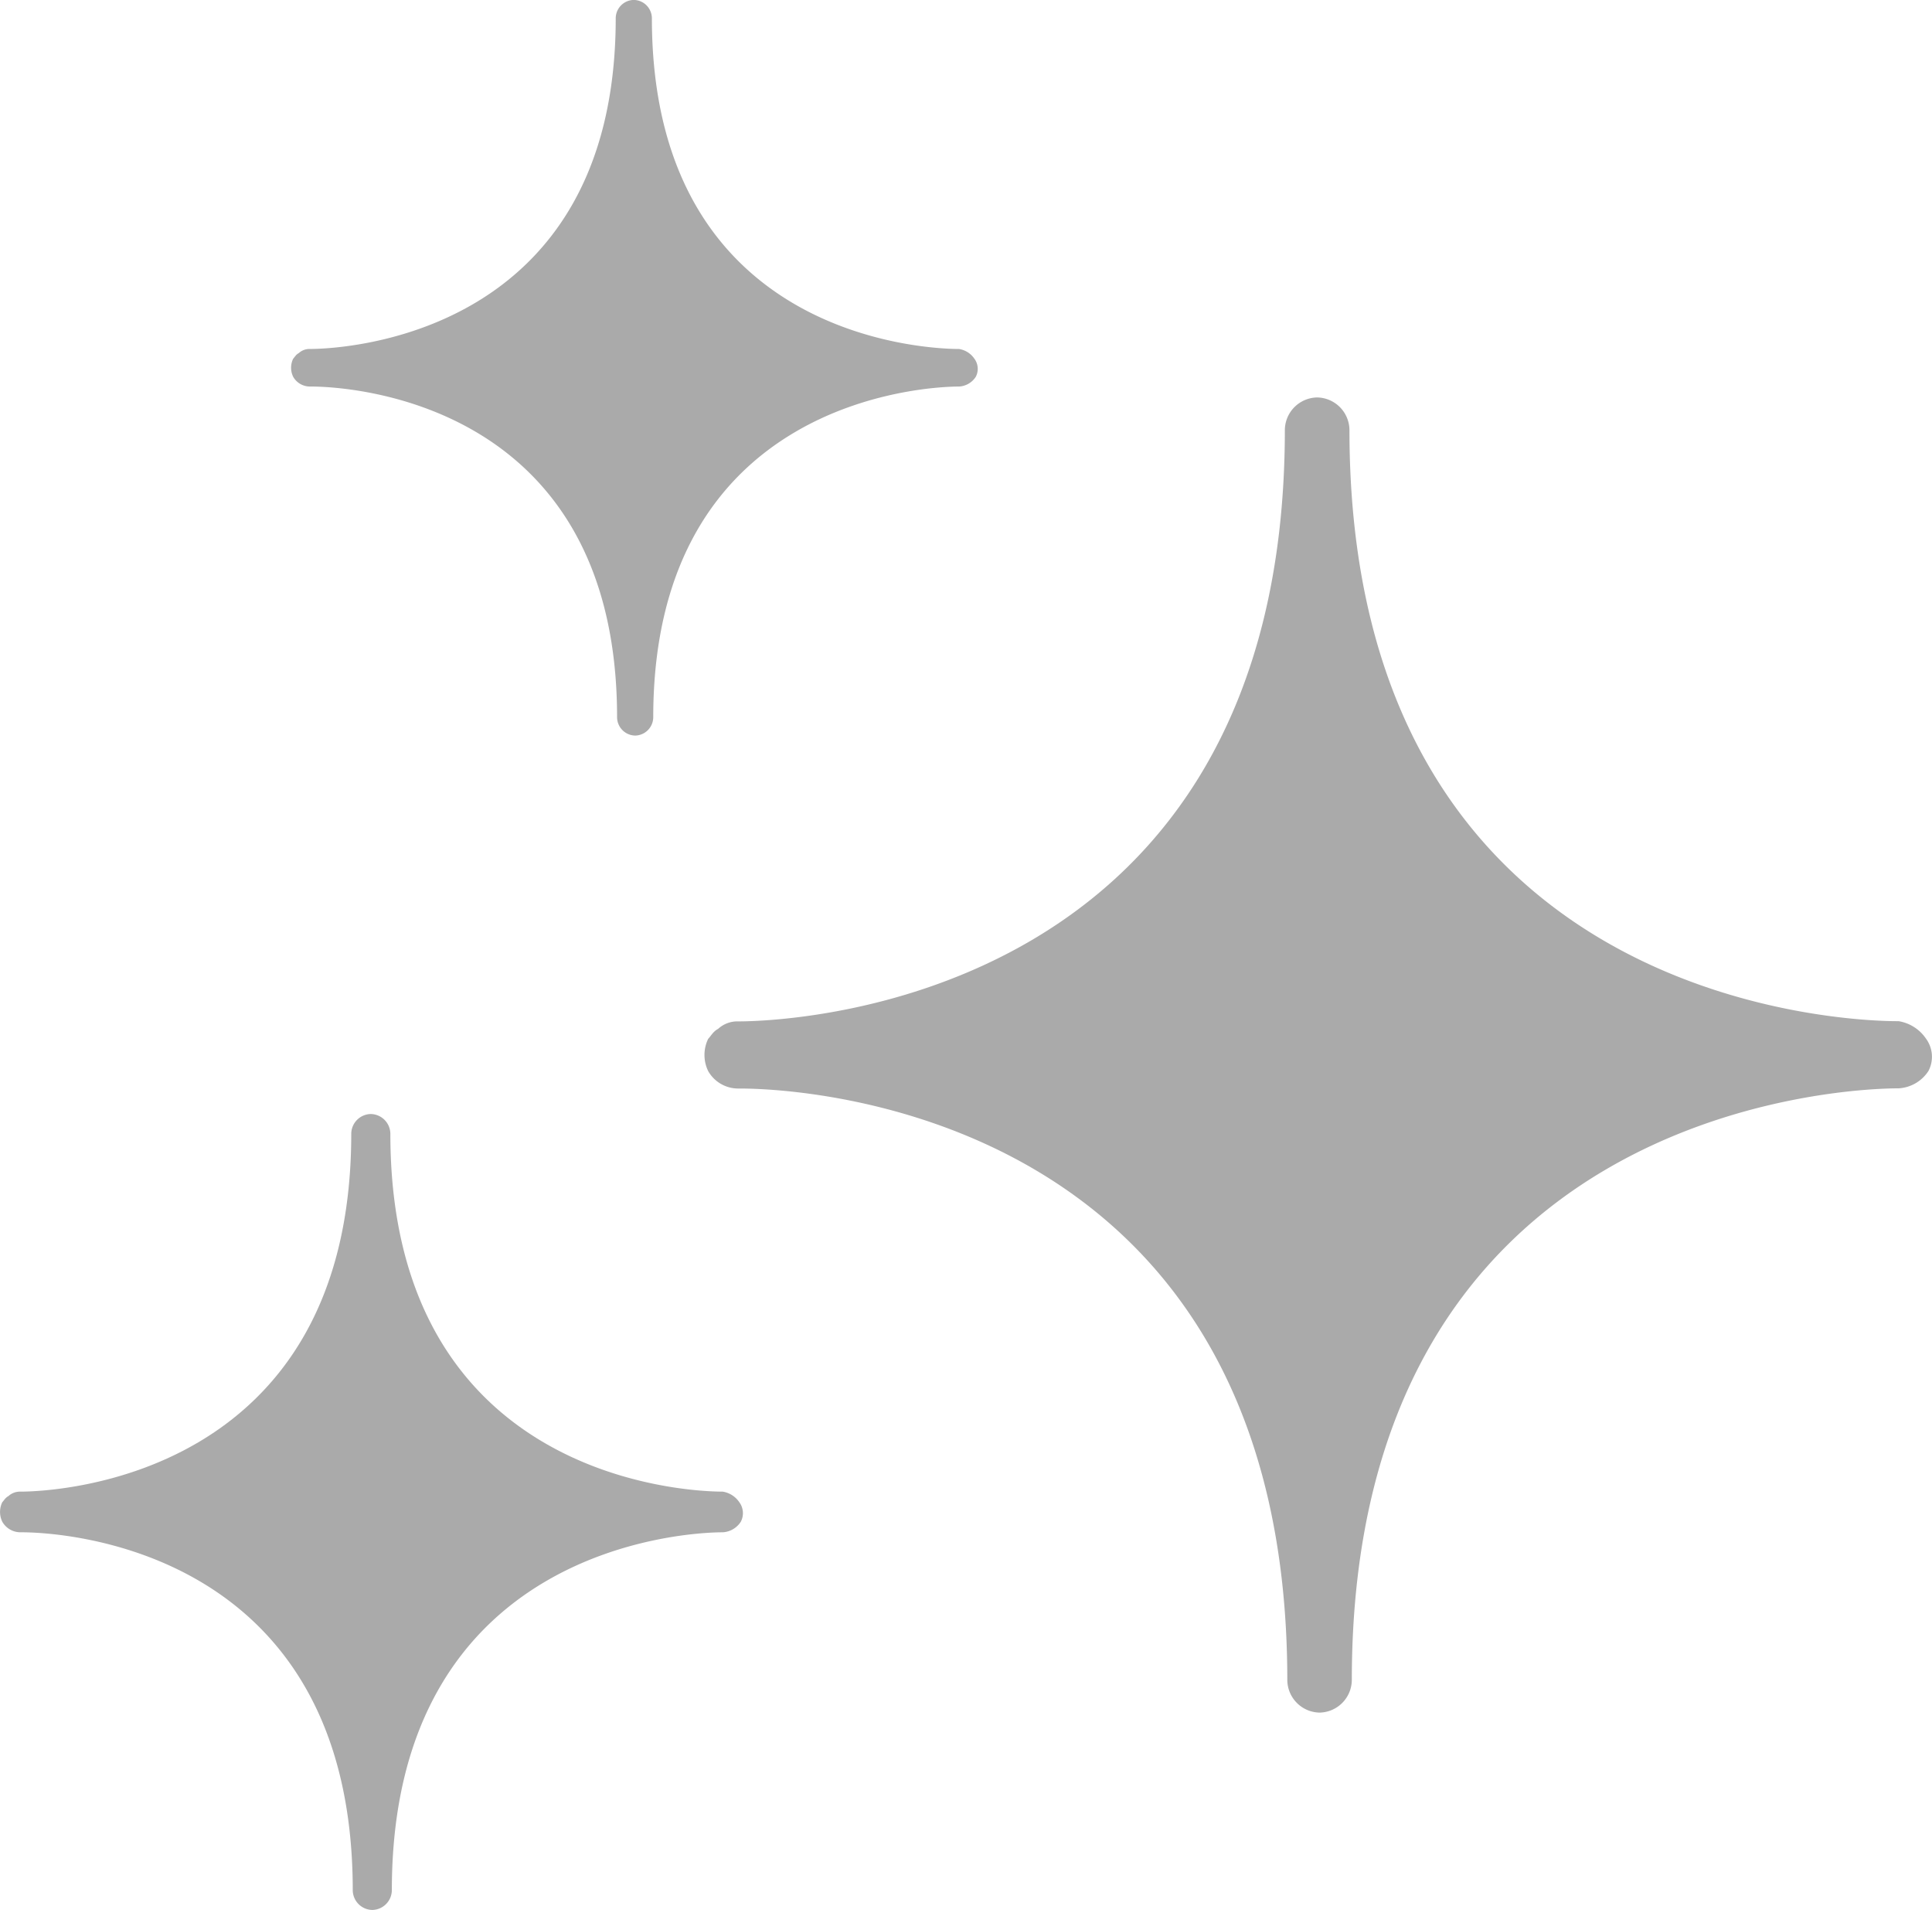 <svg id="Grupo_1184" data-name="Grupo 1184" xmlns="http://www.w3.org/2000/svg" width="88.168" height="87.142" viewBox="0 0 88.168 87.142">
  <g id="Grupo_982" data-name="Grupo 982" transform="translate(32.148 18.134)">
    <g id="Grupo_981" data-name="Grupo 981" transform="translate(0 0)">
      <path id="Trazado_172" data-name="Trazado 172" d="M317.892-217.647a1.5,1.5,0,0,0-1.474-1.475,1.5,1.5,0,0,0-1.474,1.475c0,26.087-22.458,26.993-24.953,26.993h0a1.292,1.292,0,0,0-.91.341c-.227.115-.339.341-.453.453a1.686,1.686,0,0,0,0,1.475,1.576,1.576,0,0,0,1.363.794h.112c2.61,0,24.953.907,24.953,27a1.5,1.5,0,0,0,1.474,1.474A1.5,1.5,0,0,0,318-160.6c0-25.975,22.346-27,24.953-27h0a1.735,1.735,0,0,0,1.363-.794,1.394,1.394,0,0,0-.115-1.475,1.868,1.868,0,0,0-1.248-.795h0C340.35-190.655,317.892-191.561,317.892-217.647Z" transform="translate(-288.457 219.122)" fill="#aaaaaa"/>
    </g>
  </g>
  <g id="Grupo_983" data-name="Grupo 983" transform="translate(0 50.828)">
    <g id="Grupo_981-2" data-name="Grupo 981" transform="translate(0 0)">
      <path id="Trazado_172-2" data-name="Trazado 172" d="M306.271-218.23a.909.909,0,0,0-.892-.892.908.908,0,0,0-.892.892c0,15.788-13.592,16.337-15.1,16.337h0a.781.781,0,0,0-.55.207c-.137.069-.205.206-.275.274a1.02,1.02,0,0,0,0,.893.954.954,0,0,0,.825.481h.068c1.58,0,15.1.549,15.1,16.339a.909.909,0,0,0,.892.892.91.91,0,0,0,.892-.892c0-15.72,13.524-16.339,15.1-16.339h0a1.05,1.05,0,0,0,.825-.481.843.843,0,0,0-.069-.893,1.129,1.129,0,0,0-.755-.481h0C319.864-201.893,306.271-202.441,306.271-218.23Z" transform="translate(-288.457 219.122)" fill="#aaaaaa"/>
    </g>
  </g>
  <g id="Grupo_984" data-name="Grupo 984" transform="translate(13.284 0)">
    <g id="Grupo_981-3" data-name="Grupo 981" transform="translate(0)">
      <path id="Trazado_172-3" data-name="Trazado 172" d="M304.922-218.3a.84.84,0,0,0-.825-.825.84.84,0,0,0-.825.825c0,14.592-12.562,15.1-13.958,15.1h0a.722.722,0,0,0-.509.191c-.127.065-.19.191-.253.254a.94.94,0,0,0,0,.824.881.881,0,0,0,.762.445h.062c1.46,0,13.958.507,13.958,15.1a.841.841,0,0,0,.825.825.841.841,0,0,0,.825-.825c0-14.53,12.5-15.1,13.958-15.1h0a.971.971,0,0,0,.762-.445.779.779,0,0,0-.064-.824,1.042,1.042,0,0,0-.7-.444h0C317.485-203.2,304.922-203.7,304.922-218.3Z" transform="translate(-288.457 219.122)" fill="#aaaaaa"/>
    </g>
  </g>
</svg>
